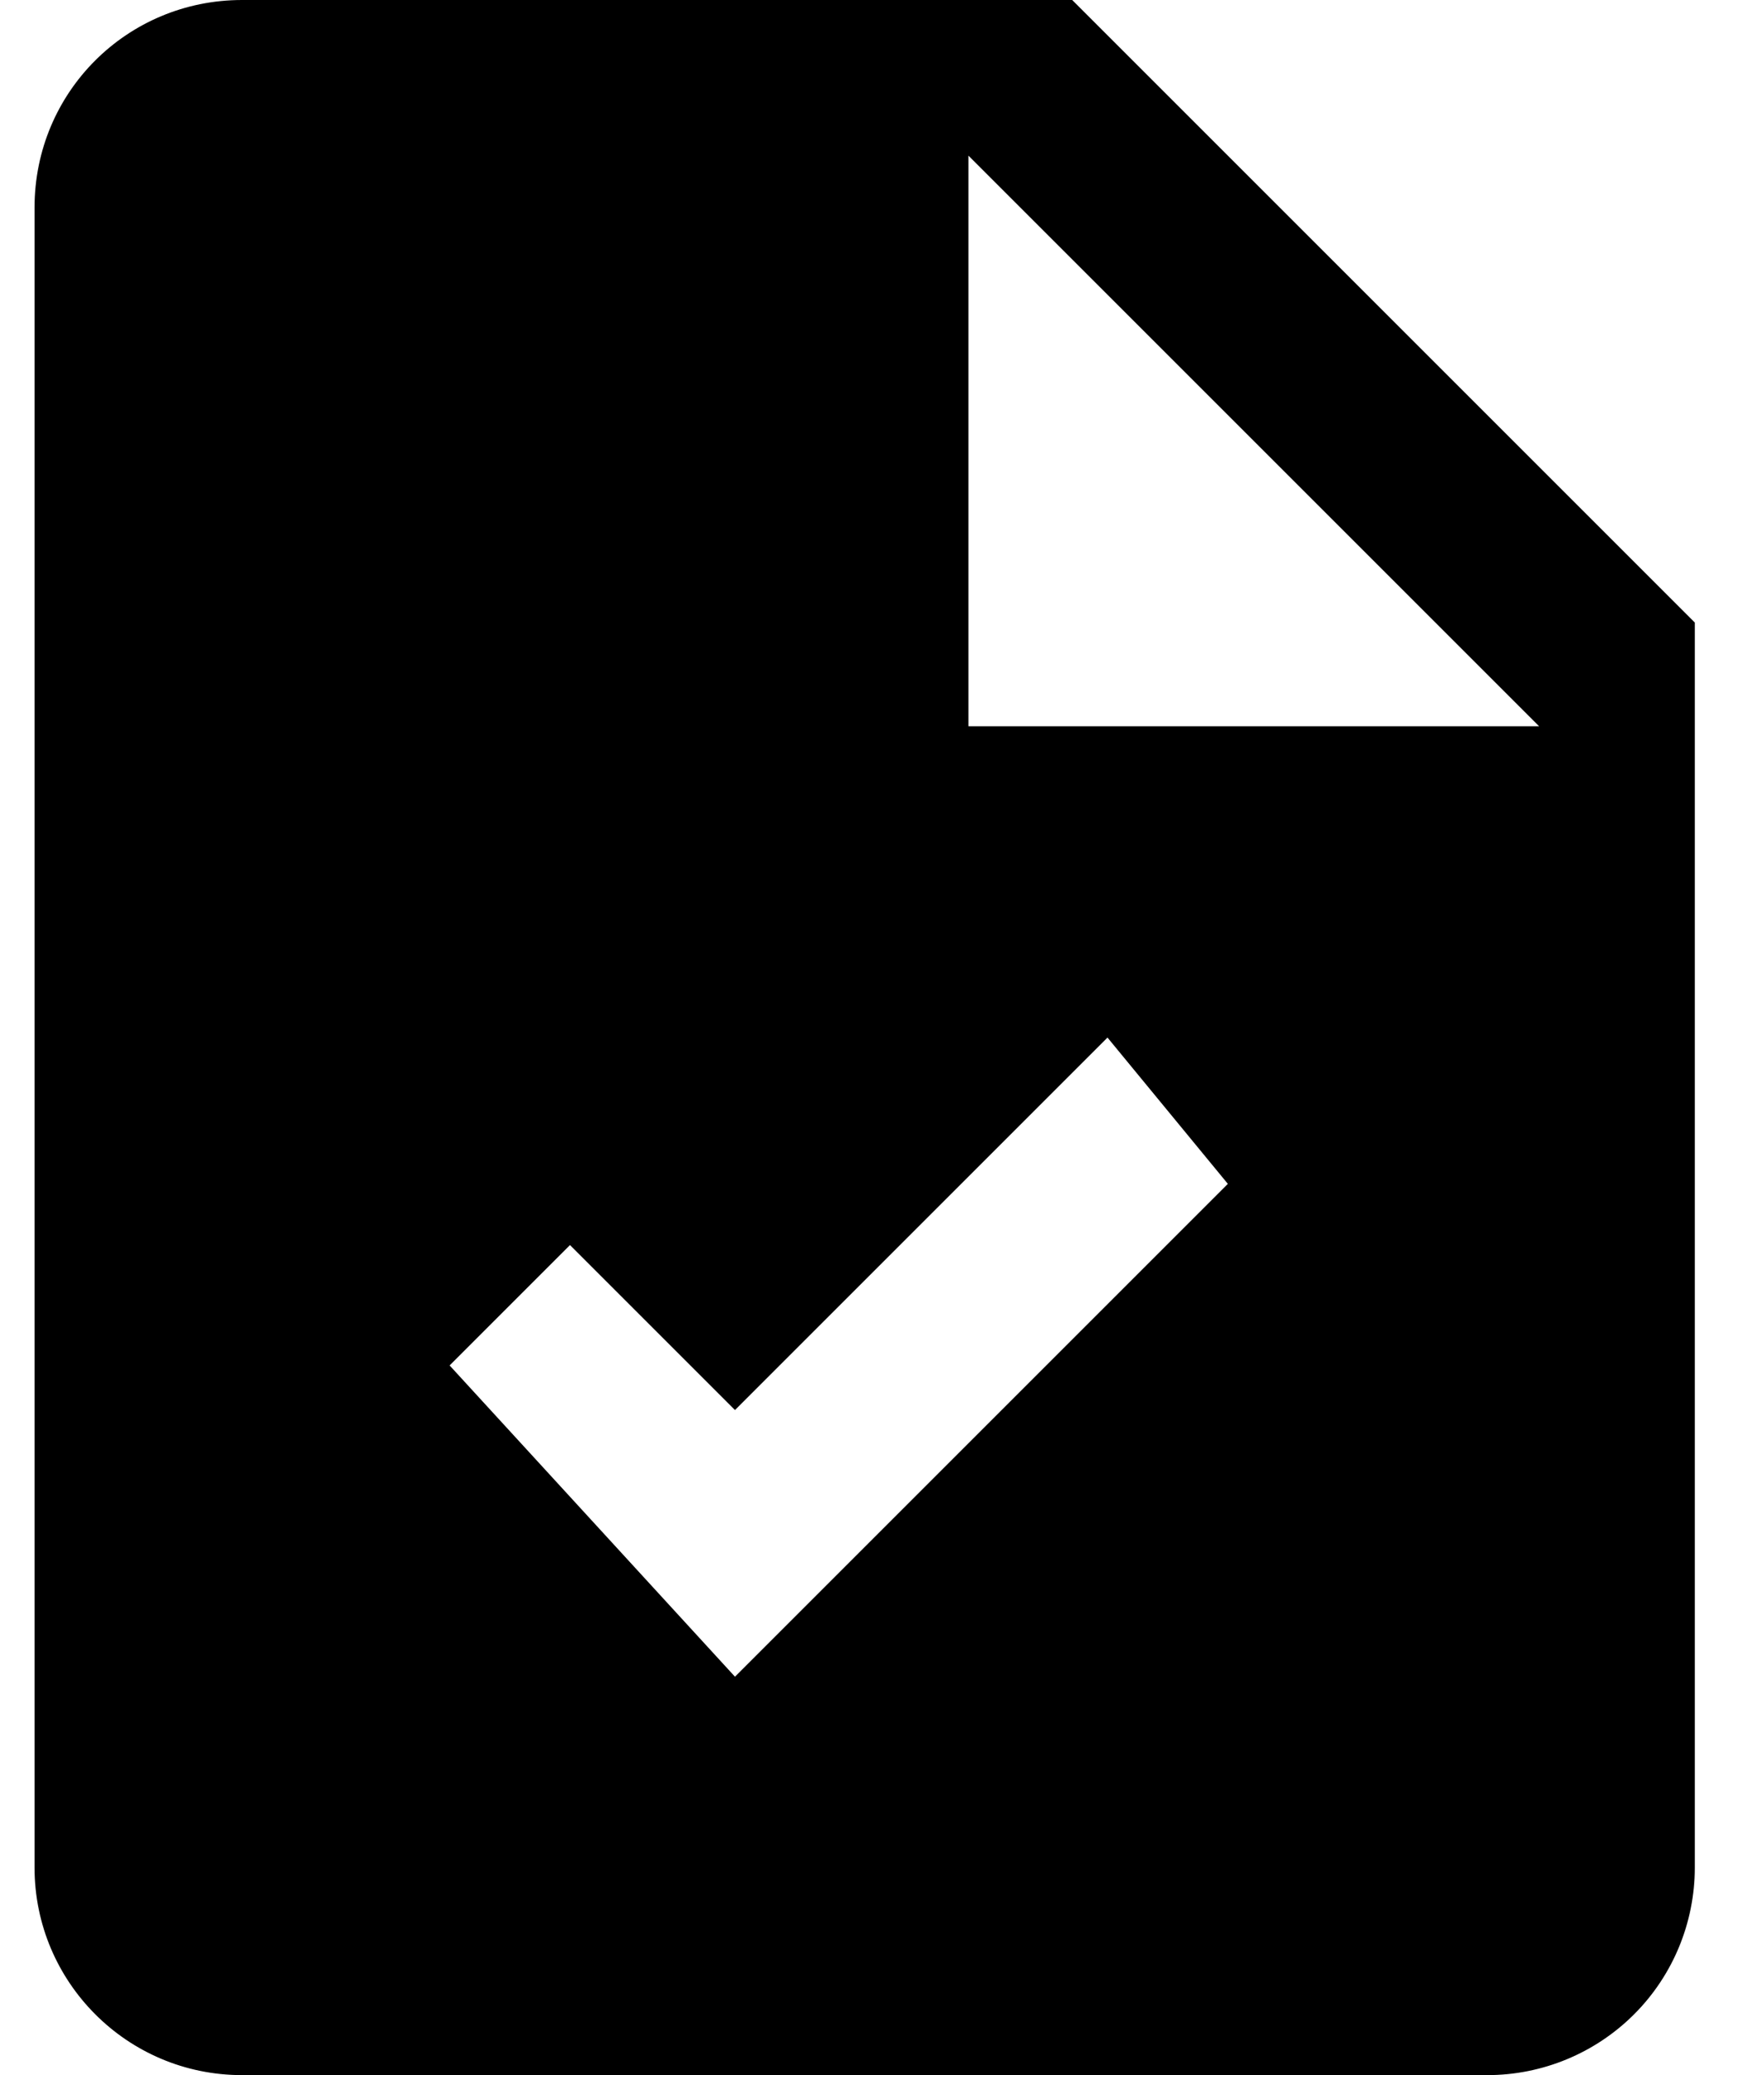 <svg width="17" height="20" viewBox="0 0 17 20" xmlns="http://www.w3.org/2000/svg">
<path fill-rule="evenodd" clip-rule="evenodd" d="M14.833 7H9.333V1.5L14.833 7ZM10.333 0H2.333C1.223 0 0.333 0.89 0.333 2V18C0.333 19.1 1.223 20 2.333 20H14.333C14.864 20 15.373 19.789 15.748 19.414C16.123 19.039 16.333 18.53 16.333 18V6L10.333 0ZM4.333 13.16L7.083 16.16L11.833 11.41L10.673 10L7.083 13.59L5.493 12L4.333 13.16Z" />
</svg>
